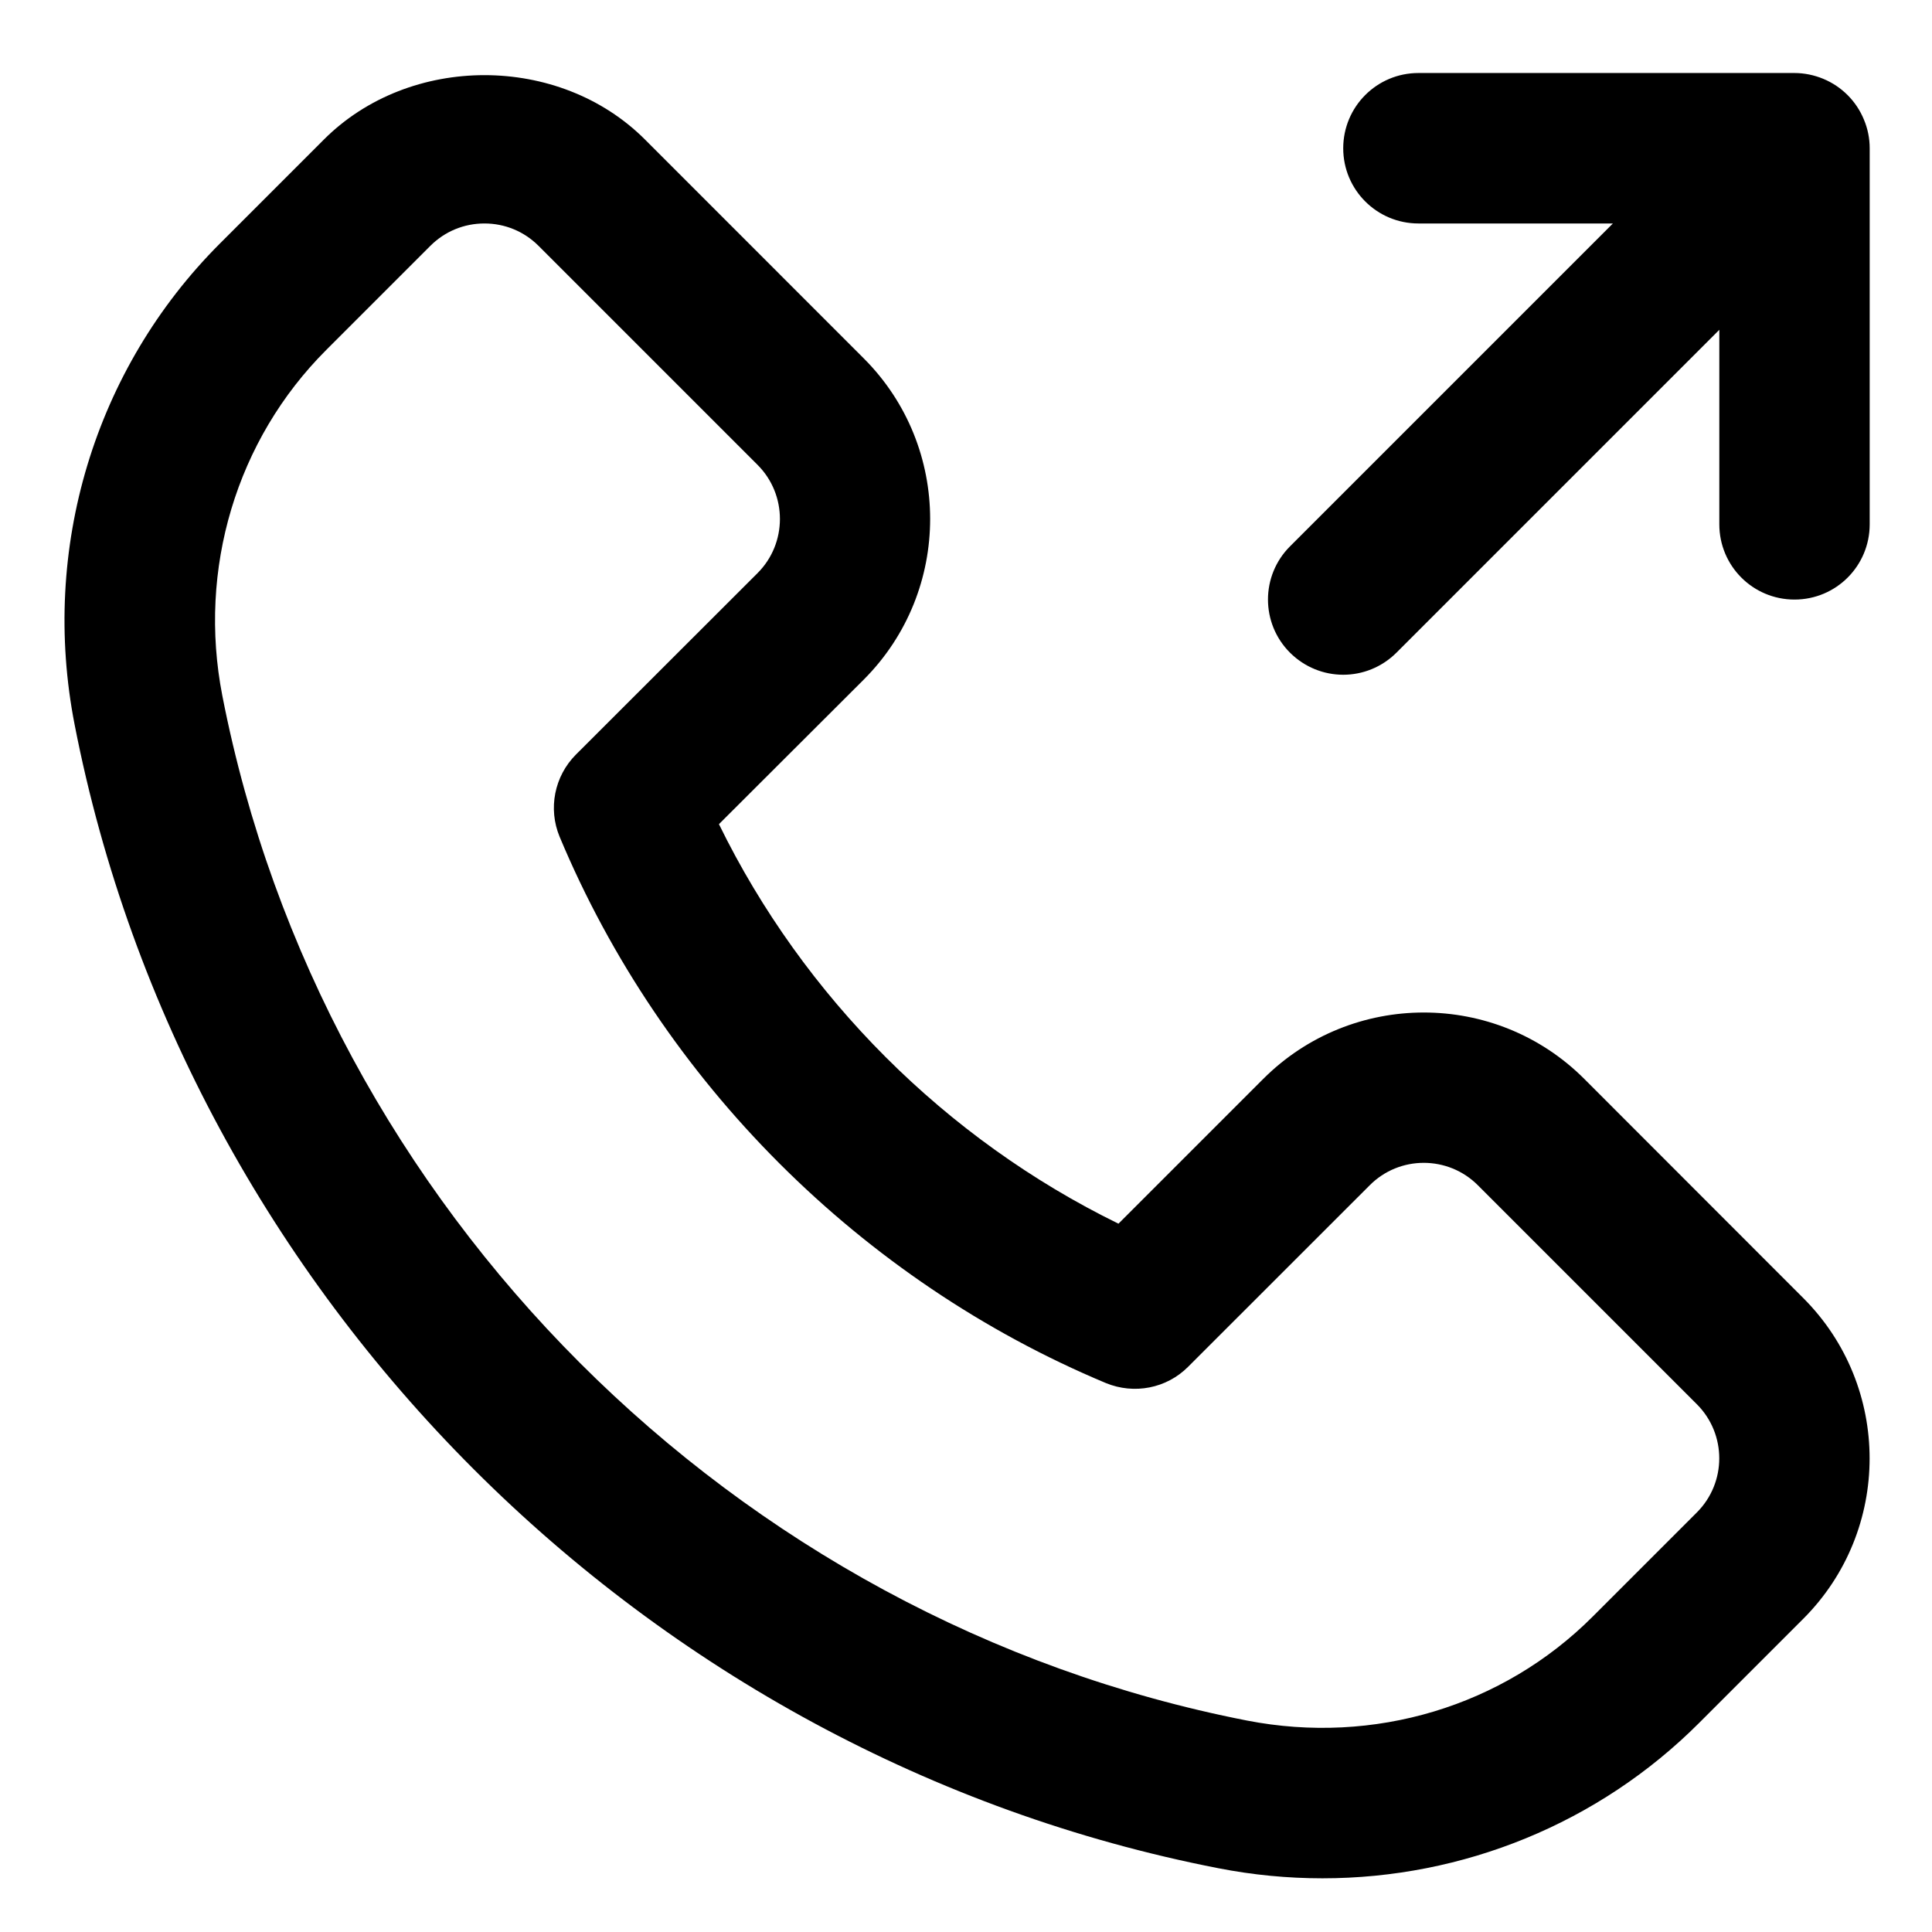 <svg
  xmlns="http://www.w3.org/2000/svg"
  width="24"
  height="24"
  viewBox="0 0 24 24"
  fill="none"
>
  <path
    fill-rule="evenodd"
    d="M23.154 1.485 C23.060 1.256 22.878 1.074 22.649 0.979 C22.535 0.932 22.413 0.907 22.292 0.907 H17.620 C17.104 0.907 16.686 1.325 16.686 1.842 C16.686 2.358 17.104 2.776 17.620 2.776 H20.036 L16.025 6.787 C15.660 7.152 15.660 7.743 16.025 8.108 C16.208 8.290 16.447 8.382 16.686 8.382 C16.925 8.382 17.164 8.290 17.347 8.108 L21.358 4.097 V6.513 C21.358 7.030 21.775 7.448 22.292 7.448 C22.809 7.448 23.226 7.030 23.226 6.513 V1.842 C23.226 1.720 23.202 1.599 23.154 1.485 Z M19.680 13.402 C18.581 12.303 16.793 12.303 15.693 13.402 L13.894 15.201 C11.747 14.151 9.981 12.385 8.931 10.238 L10.732 8.440 C11.829 7.340 11.829 5.552 10.731 4.453 L8.012 1.733 C6.946 0.667 5.090 0.667 4.024 1.733 L2.730 3.027 C1.175 4.583 0.500 6.817 0.927 9.002 C2.314 16.111 8.023 21.820 15.131 23.207 C15.564 23.292 15.997 23.333 16.428 23.333 C18.173 23.333 19.858 22.652 21.106 21.404 L22.400 20.110 C23.500 19.011 23.500 17.223 22.400 16.124 L19.680 13.402 Z M21.079 18.788 L19.785 20.082 C18.671 21.197 17.069 21.681 15.489 21.373 C9.120 20.128 4.006 15.014 2.762 8.643 C2.455 7.069 2.937 5.463 4.052 4.348 L5.346 3.054 C5.526 2.874 5.765 2.776 6.018 2.776 C6.271 2.776 6.510 2.874 6.690 3.054 L9.411 5.775 C9.781 6.145 9.781 6.749 9.411 7.119 L7.154 9.374 C6.886 9.643 6.807 10.046 6.952 10.395 C8.224 13.437 10.697 15.909 13.738 17.181 C14.089 17.325 14.491 17.248 14.759 16.979 L17.015 14.724 C17.385 14.352 17.988 14.353 18.358 14.723 L21.079 17.444 C21.450 17.815 21.450 18.417 21.079 18.788 Z"
    fill="currentColor"
  />
</svg>
